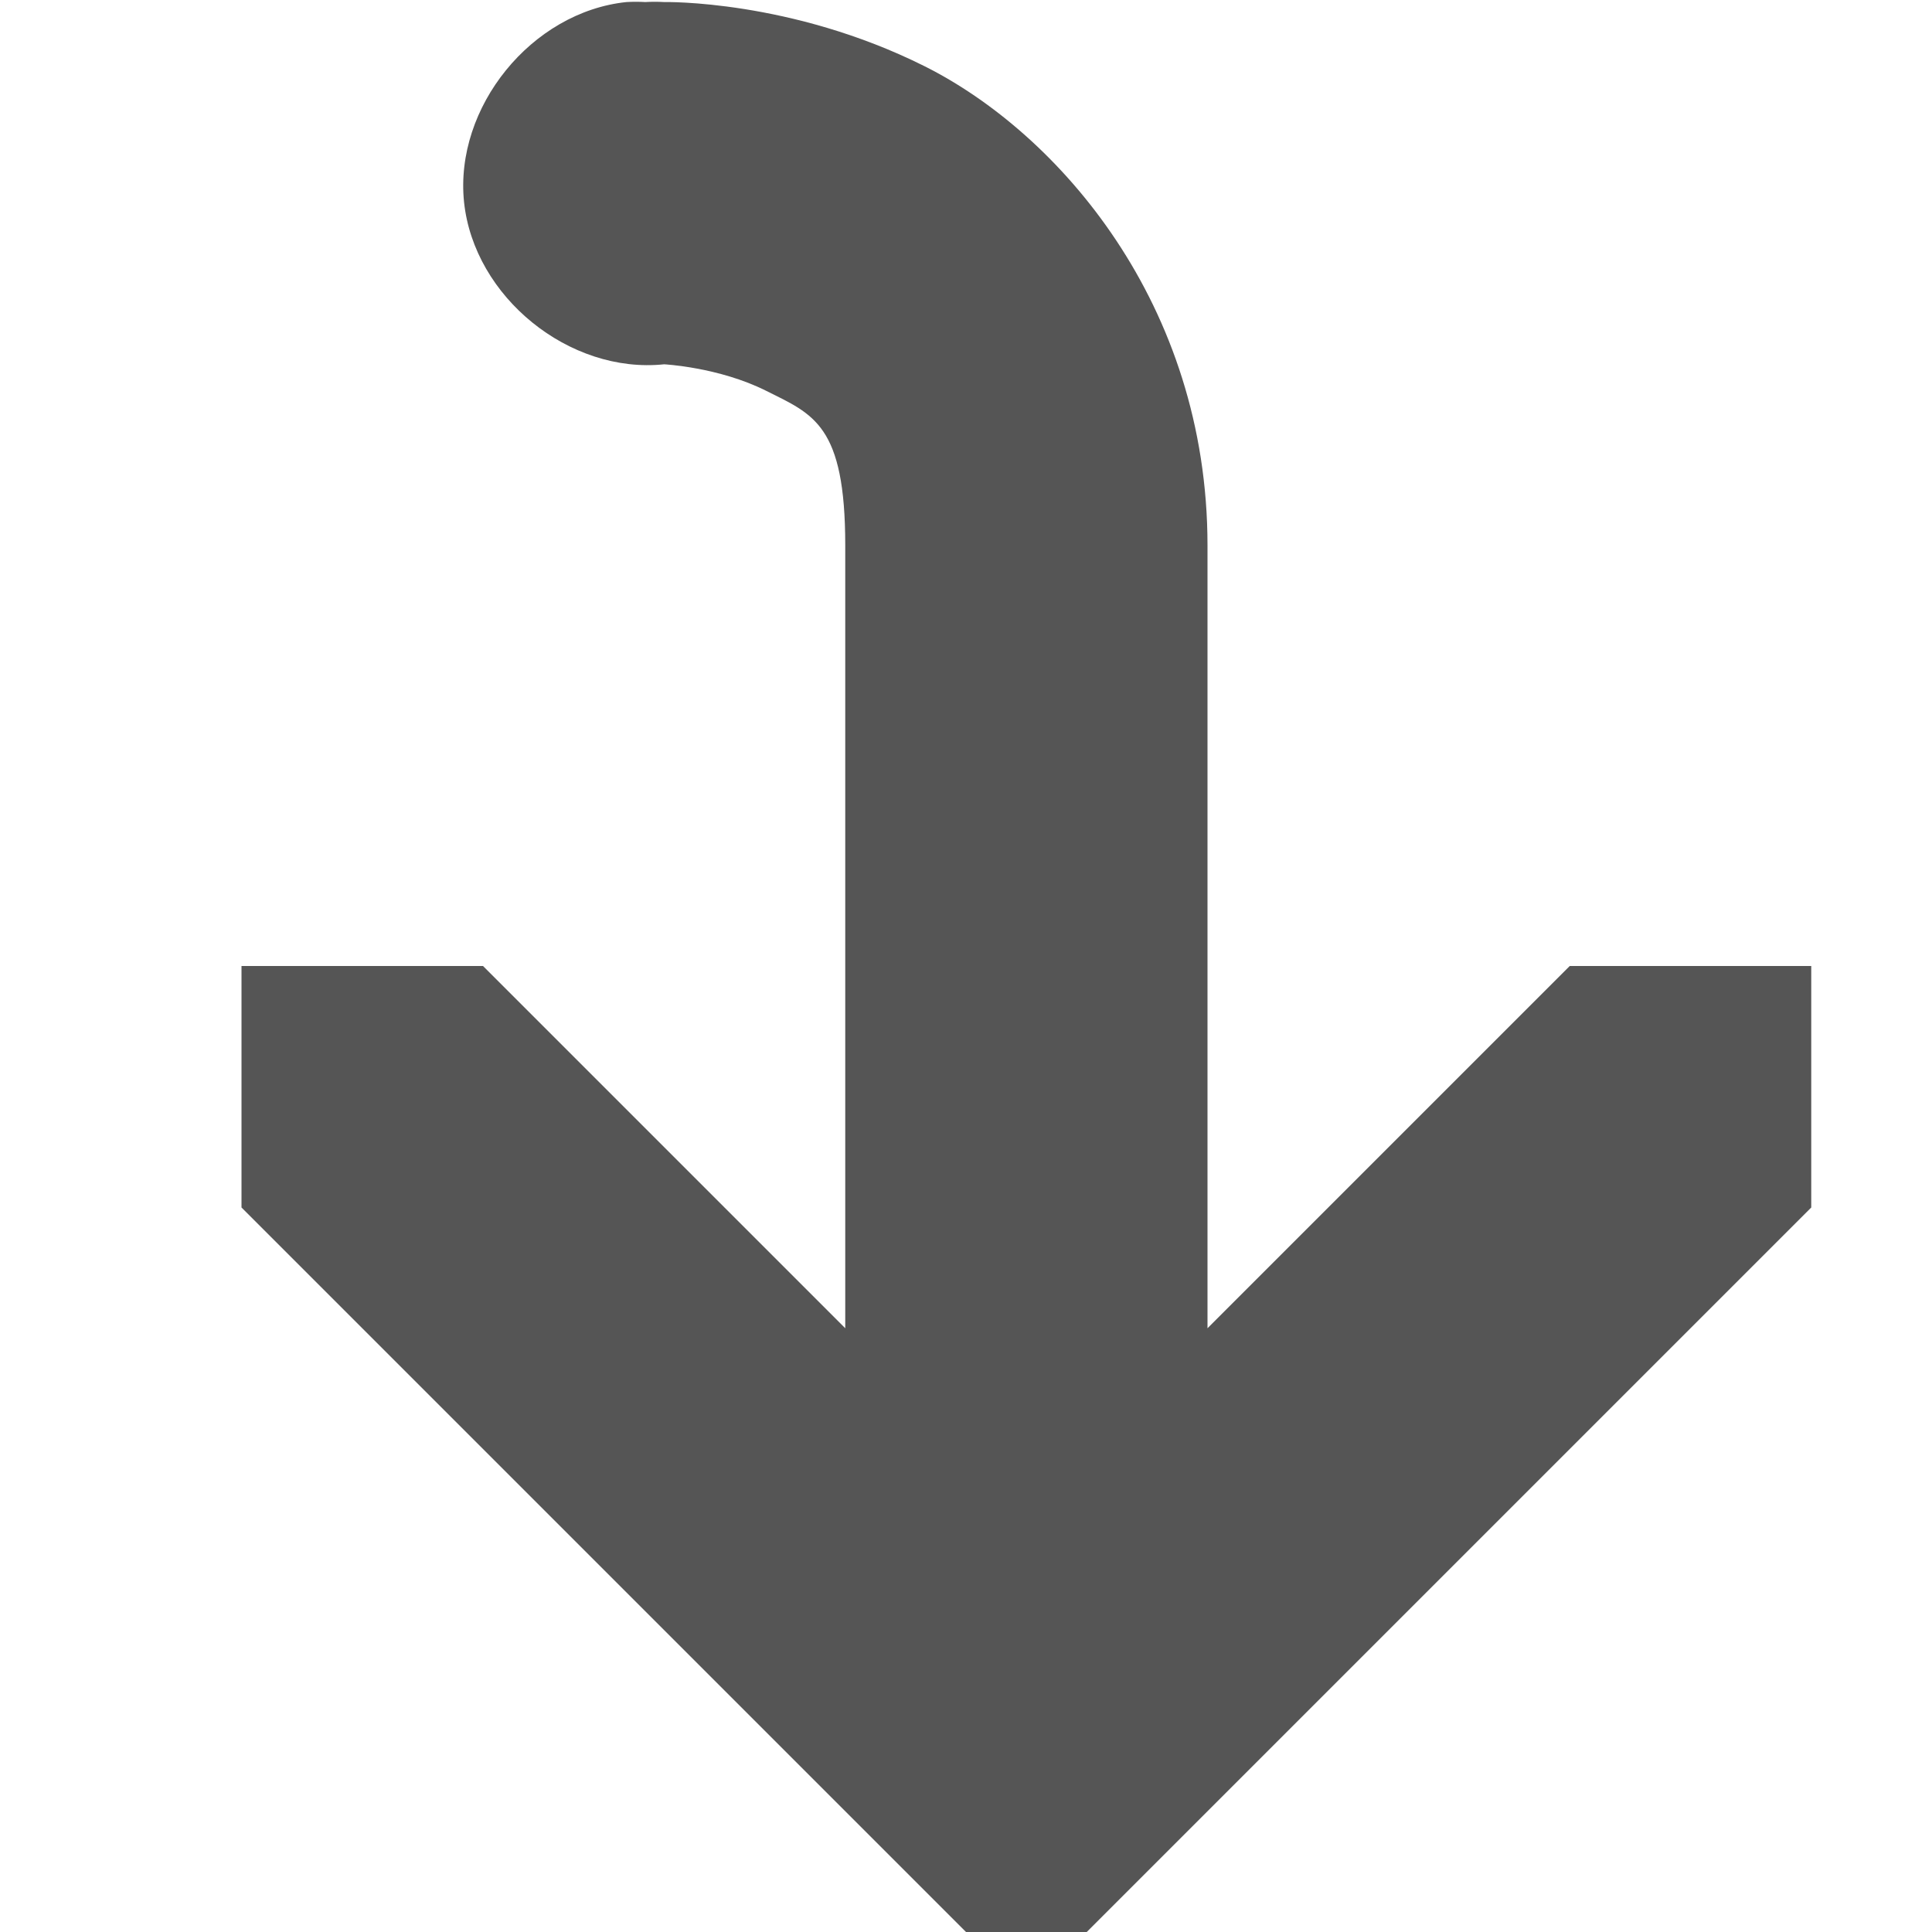 <svg xmlns="http://www.w3.org/2000/svg" viewBox="0 0 16 16">
<path style="fill:#555555#2d2d2d#bada55" d="M 5.188,0.017 C 4.402,0.099 3.762,0.888 3.843,1.673 3.925,2.459 4.715,3.099 5.5,3.017 c 0,0 0.452,0.023 0.844,0.219 C 6.736,3.432 7,3.517 7,4.517 L 7,11 4,8 2,8 l 0,2 6,6 1,0 6,-6 0,-2 -2,0 -3,3 0,-6.483 c 0,-2 -1.236,-3.415 -2.344,-3.969 C 6.548,-0.006 5.5,0.017 5.5,0.017 c -0.052,-0.003 -0.104,-0.003 -0.156,0 -0.052,-0.003 -0.104,-0.003 -0.156,0 z"/>
</svg>
